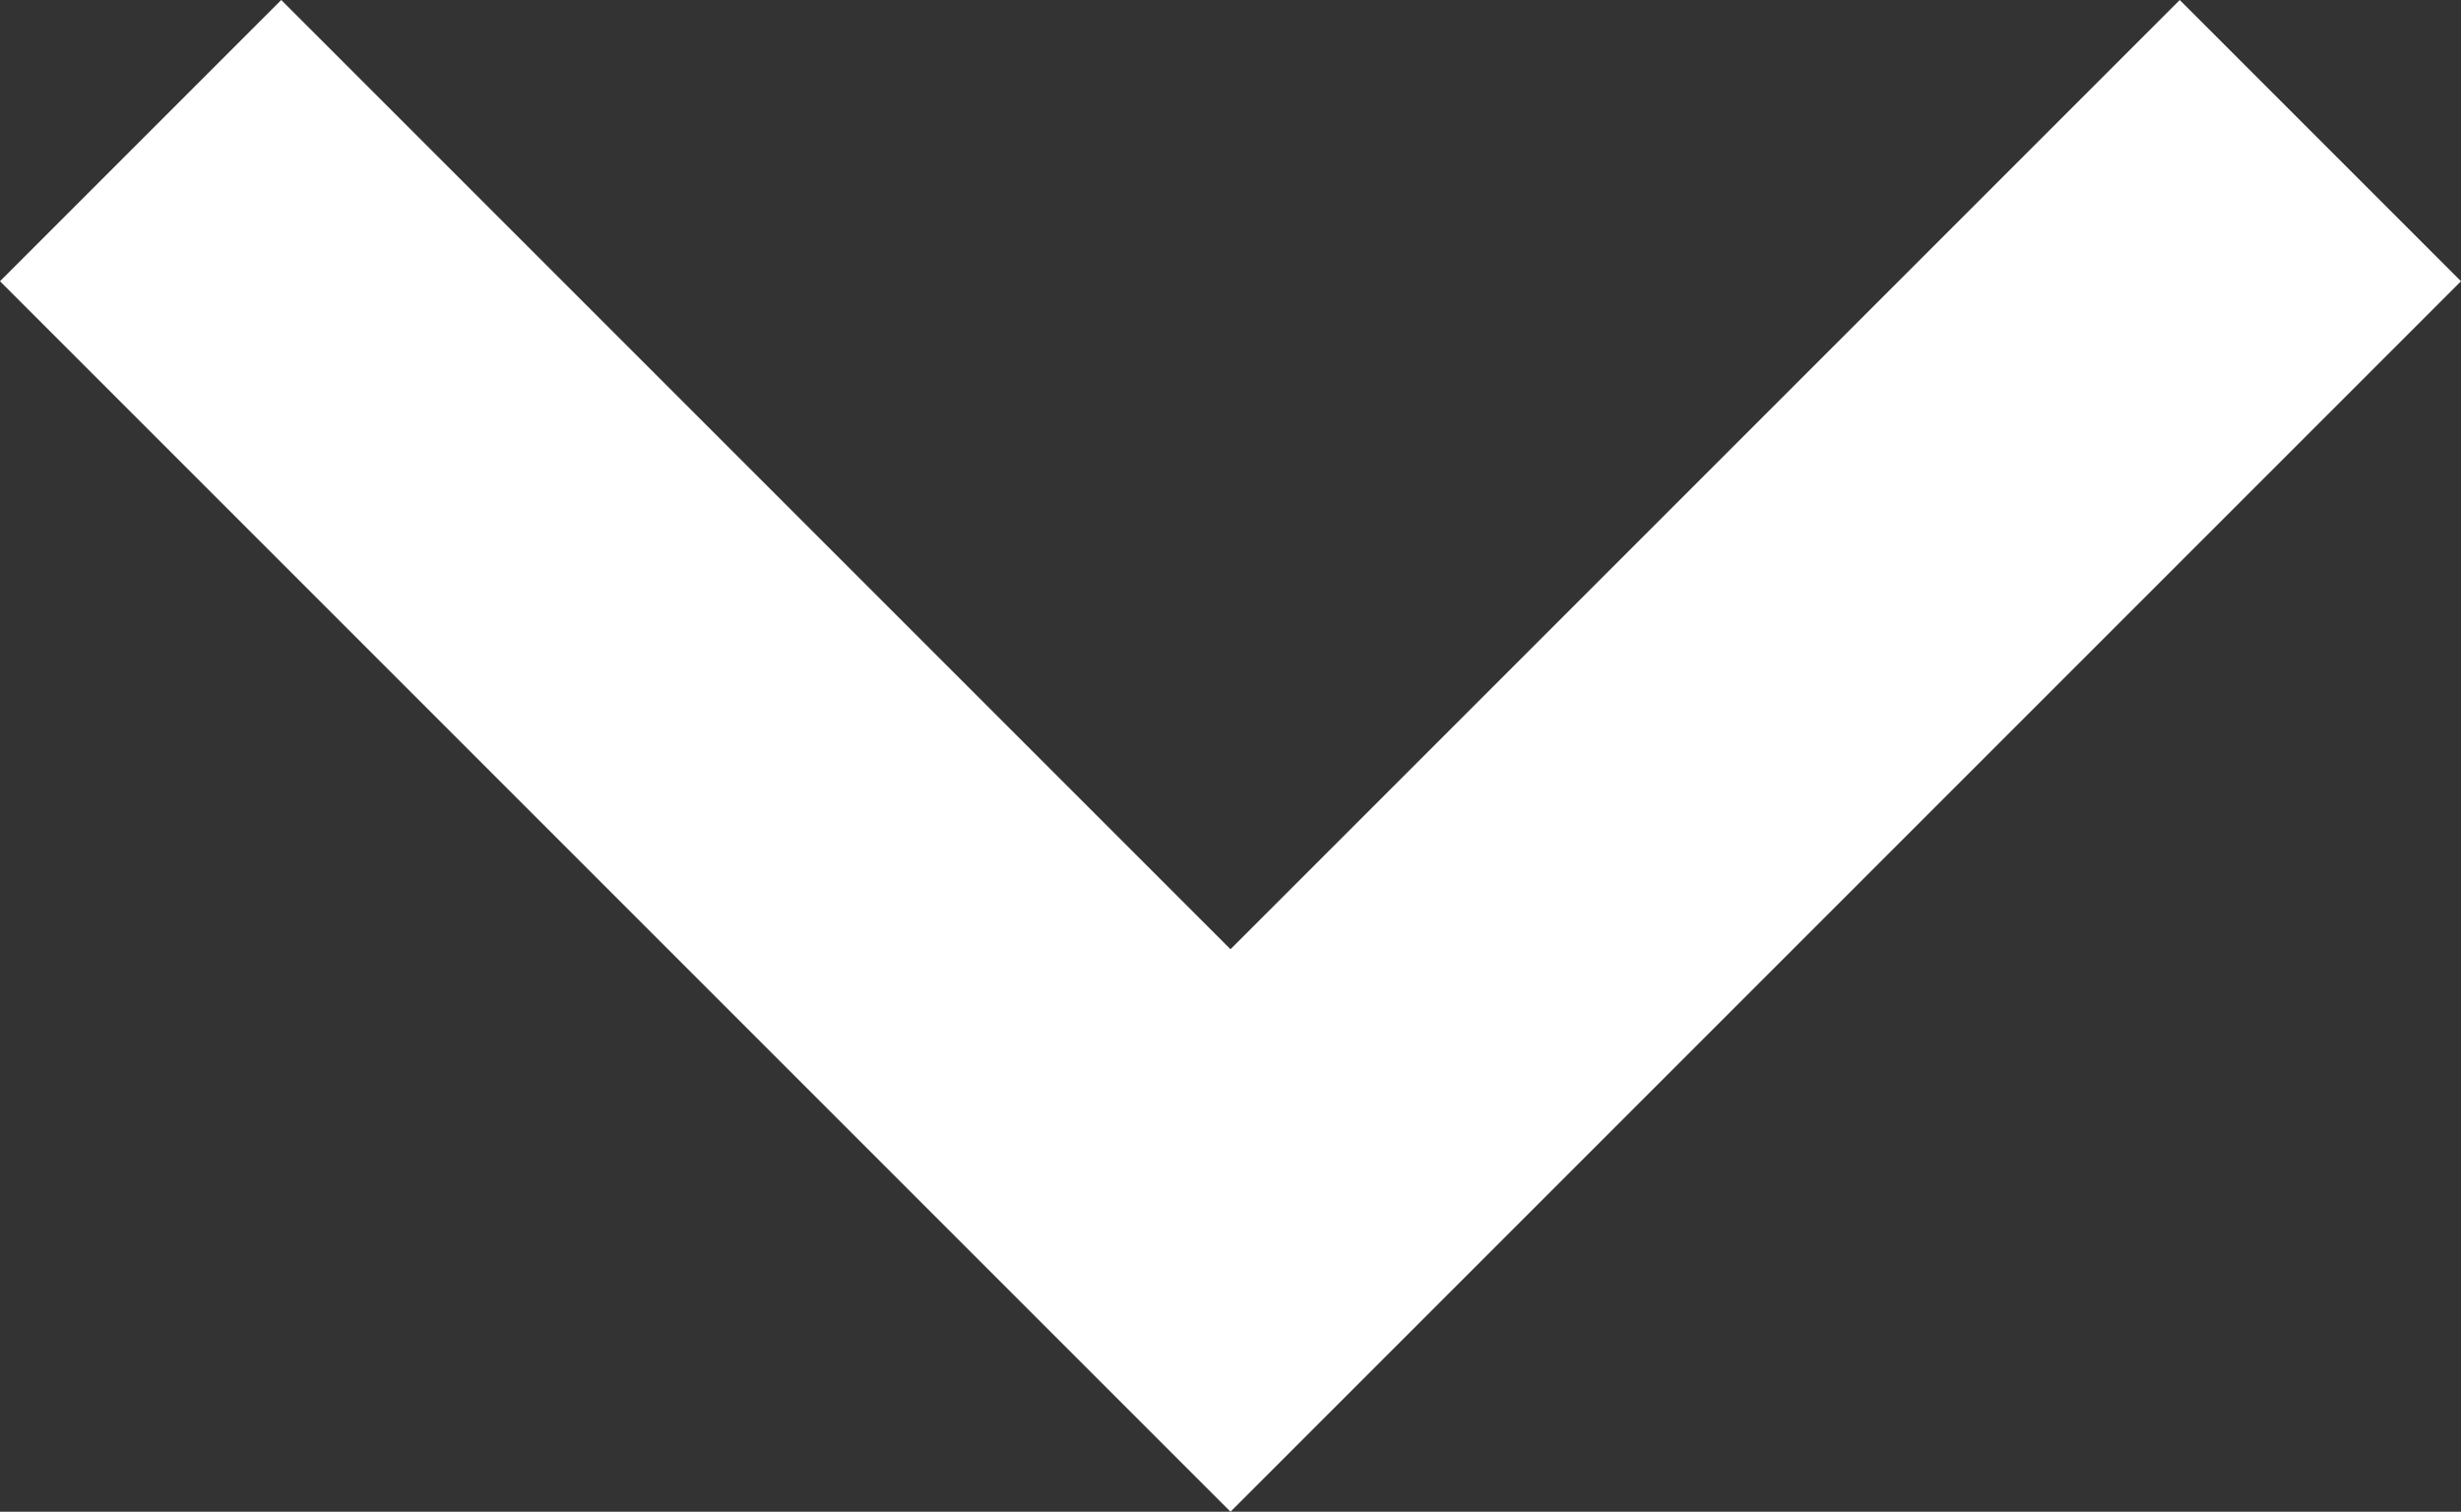 <svg xmlns="http://www.w3.org/2000/svg" width="14" height="8.6" viewBox="0 0 14 8.6">
  <rect x="0" y="0" width="14" height="8.6" fill="#333333" stroke="none"/>
  <path id="Subtraction_3" data-name="Subtraction 3" d="M-2013,23.828h0l-7-7,1.6-1.6,5.4,5.4,5.4-5.4,1.6,1.6-7,7Z" transform="translate(2020 -15.228)" fill="#fff"/>
</svg>
